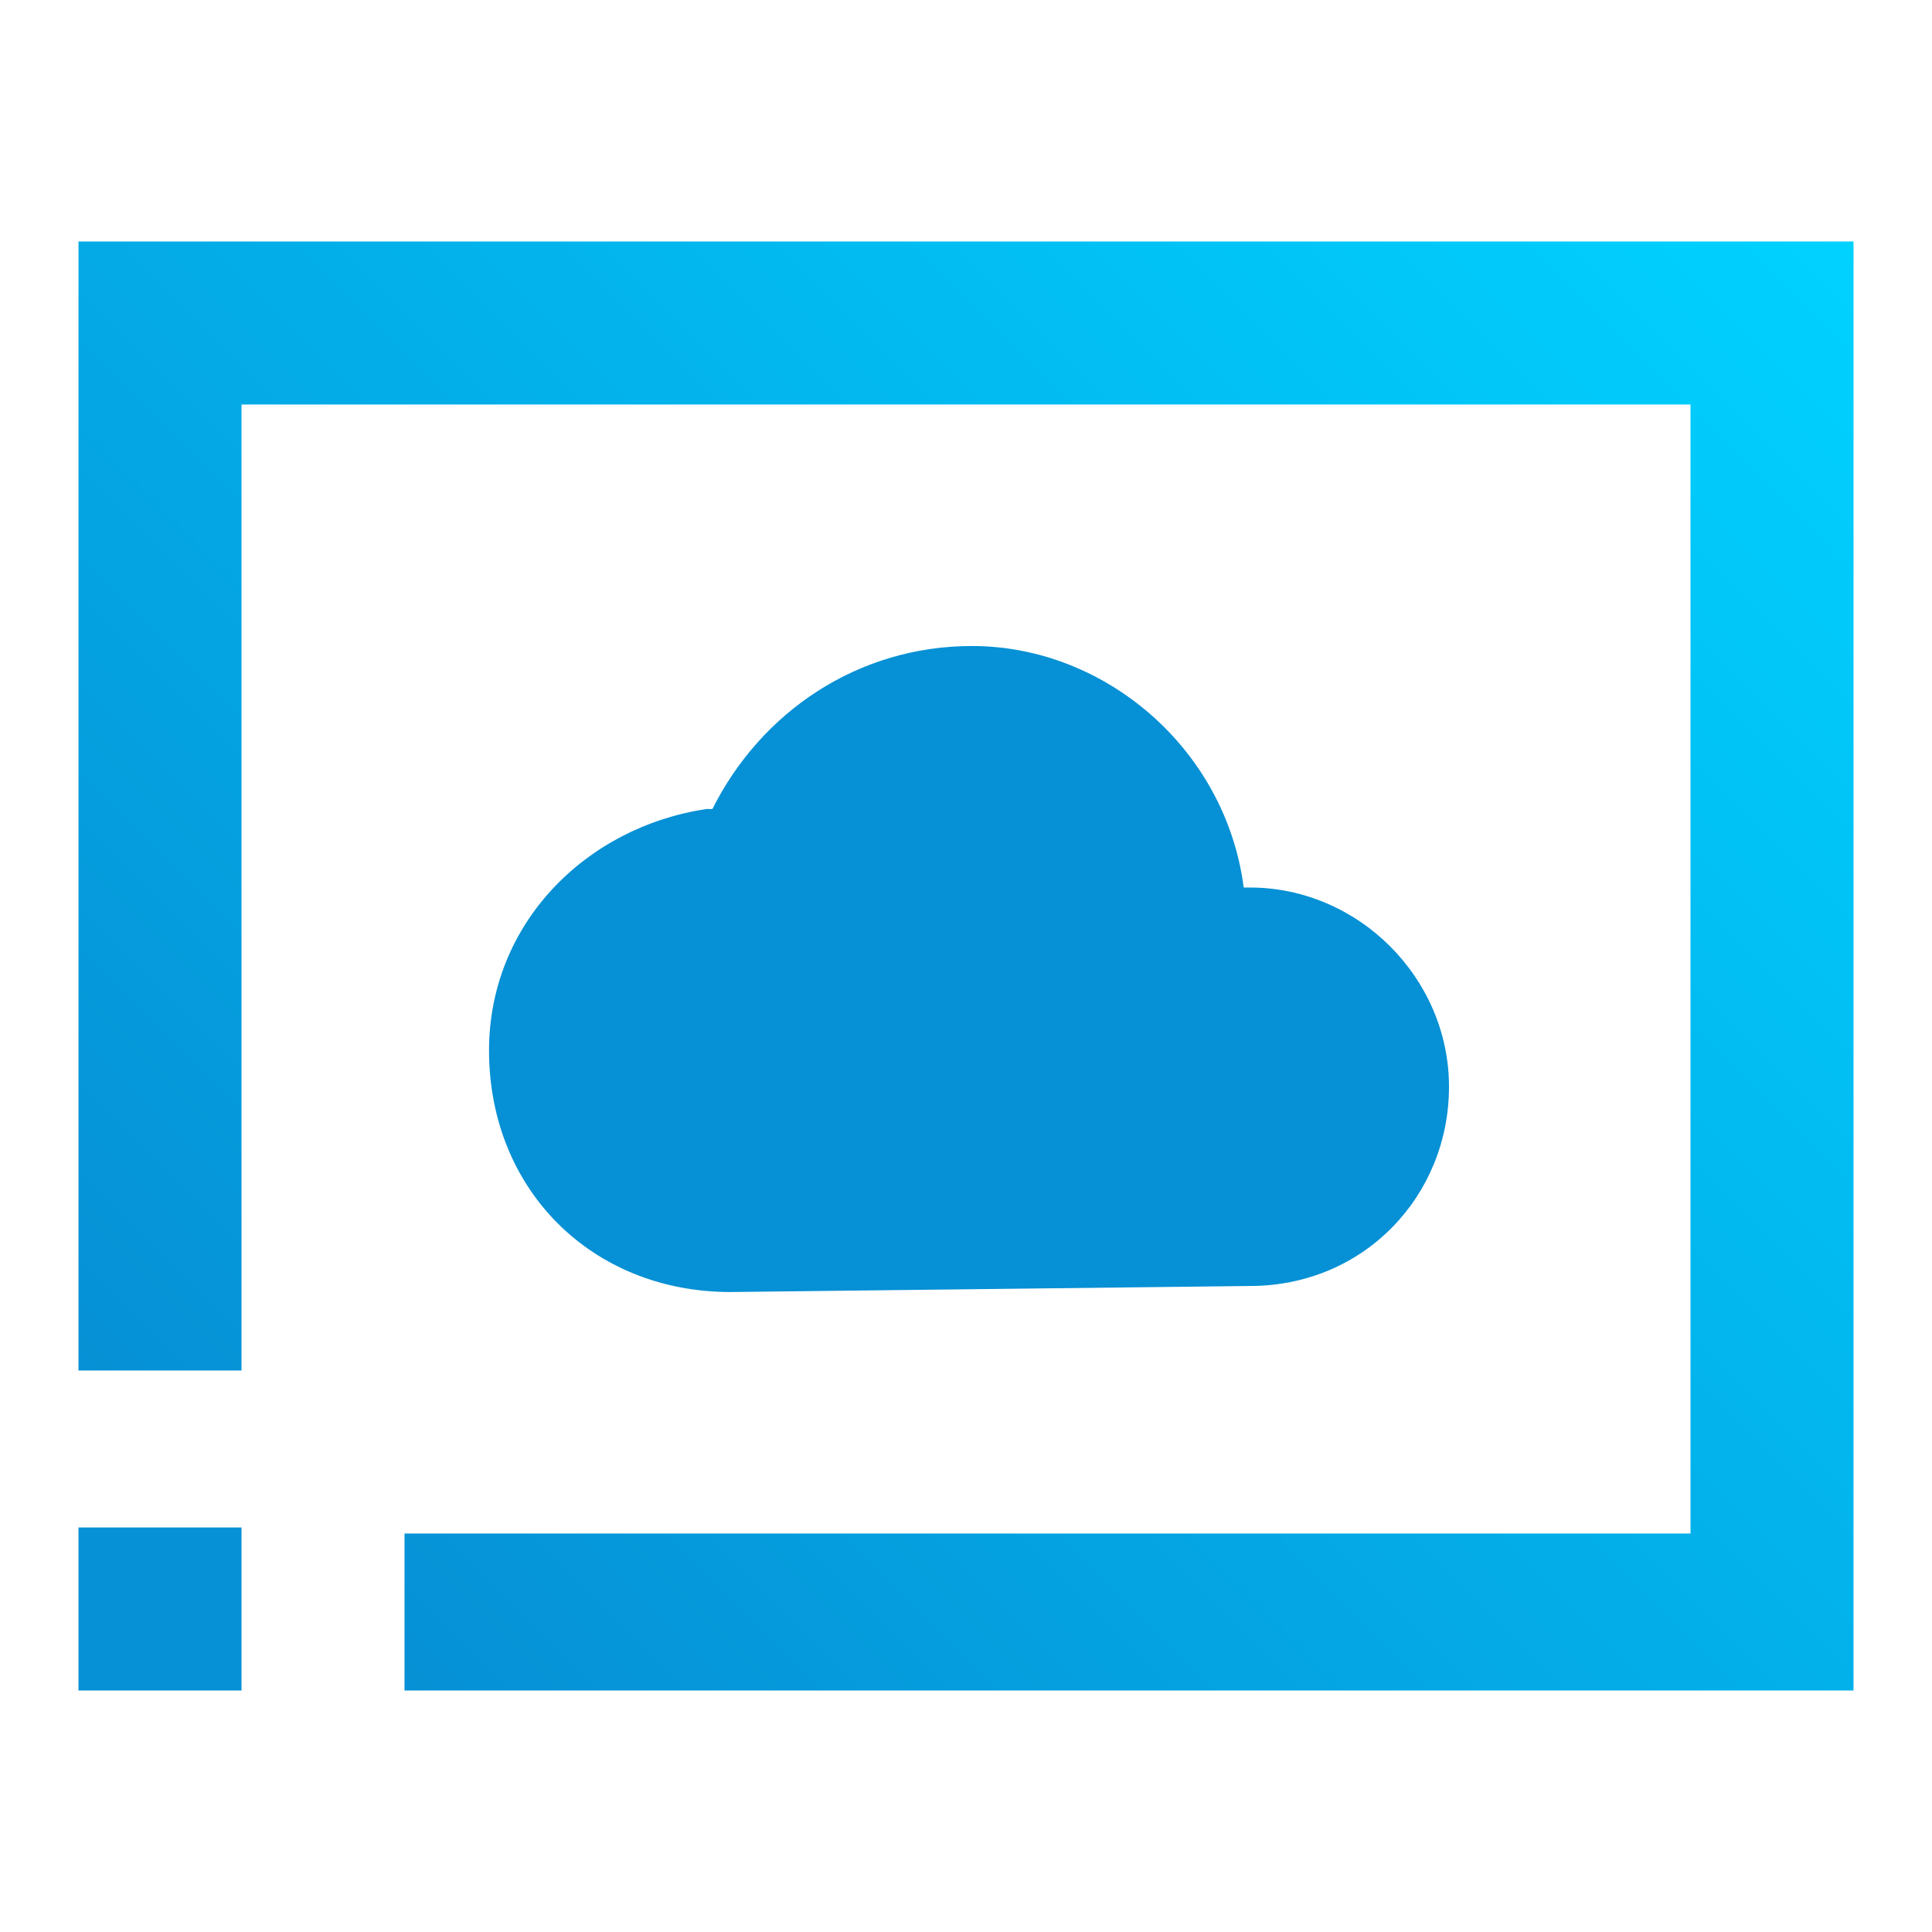 <?xml version="1.0" encoding="utf-8"?>
<!-- Generator: Adobe Illustrator 24.1.1, SVG Export Plug-In . SVG Version: 6.00 Build 0)  -->
<svg version="1.1" id="Layer_1" xmlns="http://www.w3.org/2000/svg" xmlns:xlink="http://www.w3.org/1999/xlink" x="0px" y="0px"
	 viewBox="0 0 32 32" style="enable-background:new 0 0 32 32;" xml:space="preserve">
<style type="text/css">
	.st0{fill:url(#SVGID_1_);}
	.st1{fill:#0690d5;}
</style>
<linearGradient id="SVGID_1_" gradientUnits="userSpaceOnUse" x1="5.333" y1="26.667" x2="29.333" y2="2.667">
	<stop  offset="0" style="stop-color:#0690d5"/>
	<stop  offset="1" style="stop-color:#00d2ff"/>
</linearGradient>
<path class="st0" d="M1.3,4v18.7H4v-16h24v18.7H6.7V28h24V4L1.3,4z"/>
<path class="st1" d="M20.7,21.3c1.9,0,3.3-1.5,3.3-3.3s-1.5-3.3-3.3-3.3h-0.1c-0.3-2.3-2.3-4-4.5-4c-1.9,0-3.5,1.1-4.3,2.7h-0.1
	c-2,0.3-3.6,1.9-3.6,4c0,2.3,1.7,4,4,4L20.7,21.3L20.7,21.3z"/>
<path class="st1" d="M1.3,28H4v-2.7H1.3V28z"/>
</svg>
